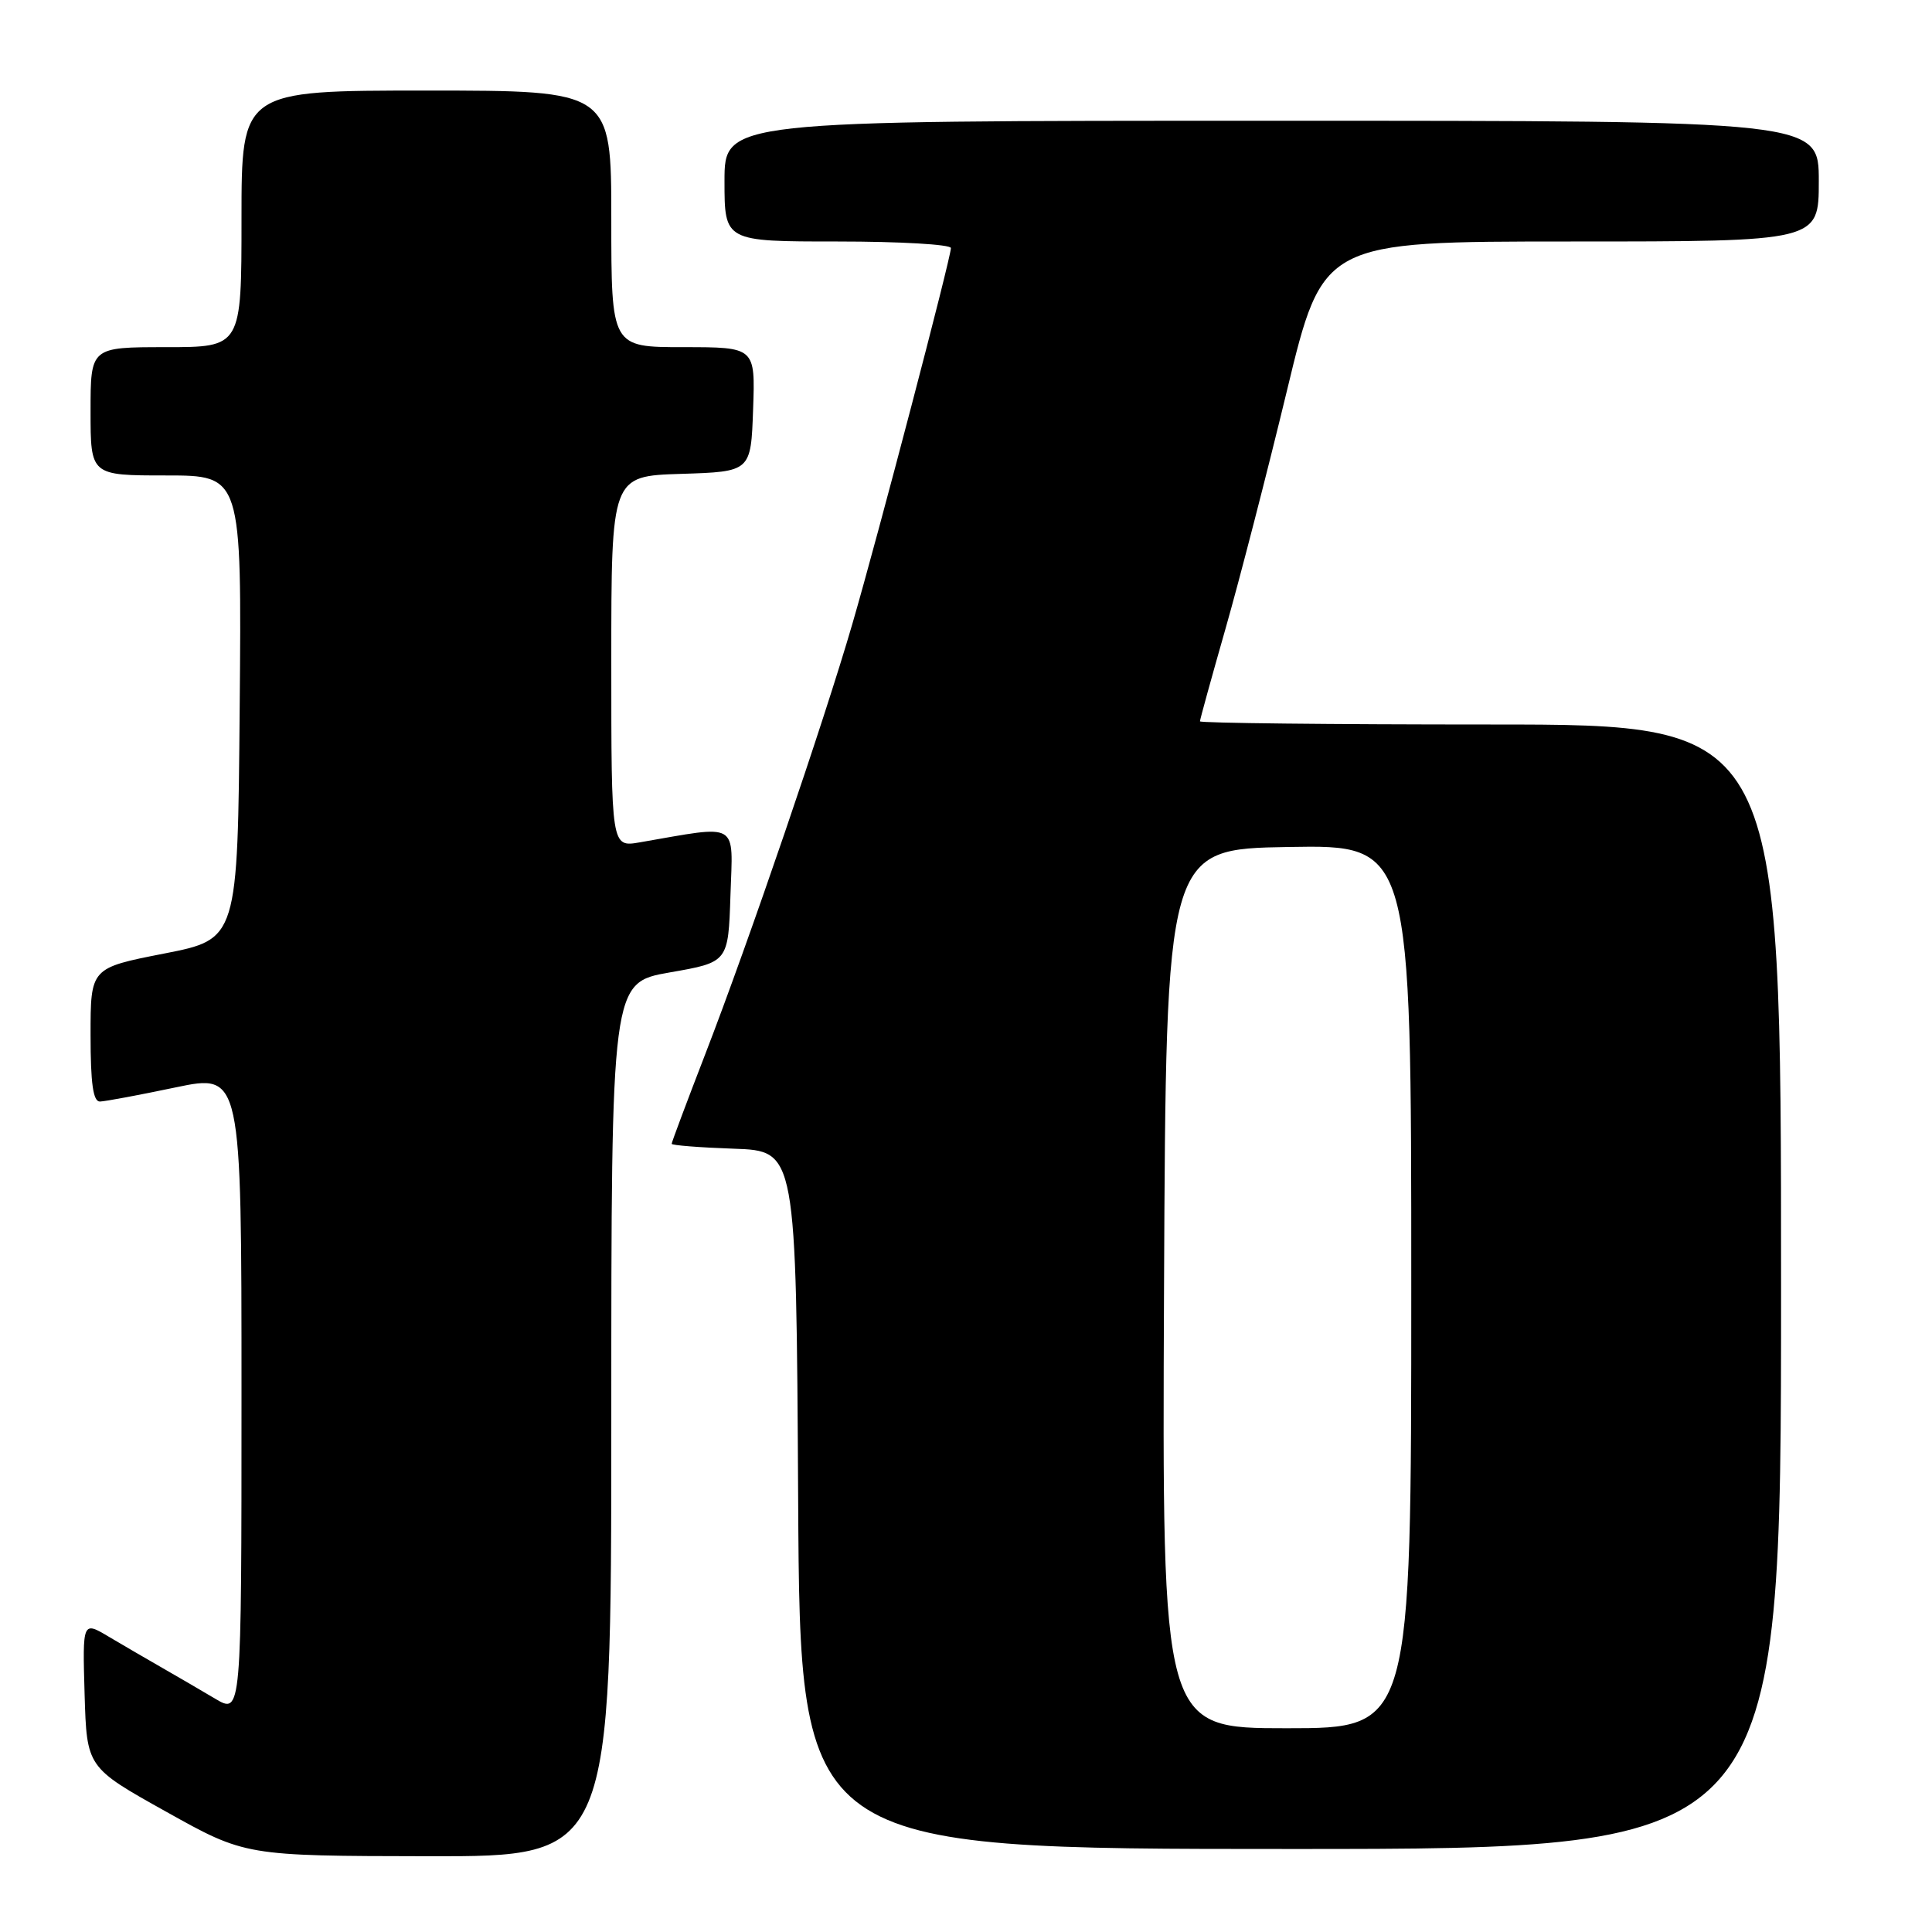 <?xml version="1.0" encoding="UTF-8" standalone="no"?>
<!DOCTYPE svg PUBLIC "-//W3C//DTD SVG 1.1//EN" "http://www.w3.org/Graphics/SVG/1.1/DTD/svg11.dtd" >
<svg xmlns="http://www.w3.org/2000/svg" xmlns:xlink="http://www.w3.org/1999/xlink" version="1.1" viewBox="0 0 256 256">
 <g >
 <path fill="currentColor"
d=" M 81.00 188.10 C 81.00 130.21 81.00 130.21 88.75 128.85 C 96.50 127.50 96.50 127.50 96.79 118.61 C 97.11 108.74 98.10 109.31 84.75 111.62 C 81.00 112.26 81.00 112.26 81.00 87.67 C 81.00 63.08 81.00 63.08 90.25 62.79 C 99.50 62.50 99.50 62.50 99.79 54.25 C 100.08 46.00 100.08 46.00 90.54 46.00 C 81.00 46.00 81.00 46.00 81.00 29.00 C 81.00 12.00 81.00 12.00 56.50 12.00 C 32.00 12.00 32.00 12.00 32.00 29.00 C 32.00 46.00 32.00 46.00 22.00 46.00 C 12.00 46.00 12.00 46.00 12.00 54.50 C 12.00 63.00 12.00 63.00 22.01 63.00 C 32.03 63.00 32.03 63.00 31.76 93.72 C 31.50 124.44 31.50 124.44 21.75 126.35 C 12.00 128.26 12.00 128.26 12.00 137.13 C 12.00 143.58 12.34 145.99 13.25 145.96 C 13.94 145.94 18.44 145.10 23.25 144.09 C 32.00 142.26 32.00 142.26 32.00 184.71 C 32.00 227.16 32.00 227.16 28.50 225.08 C 26.57 223.94 23.43 222.10 21.50 221.00 C 19.57 219.90 16.41 218.05 14.46 216.90 C 10.93 214.79 10.93 214.79 11.21 224.49 C 11.50 234.19 11.50 234.19 22.00 240.05 C 32.50 245.92 32.50 245.92 56.75 245.96 C 81.00 246.00 81.00 246.00 81.00 188.10 Z  M 236.00 170.50 C 236.00 96.00 236.00 96.00 197.50 96.00 C 176.32 96.00 159.00 95.81 159.00 95.58 C 159.00 95.35 160.52 89.84 162.38 83.33 C 164.24 76.82 167.91 62.61 170.53 51.75 C 175.29 32.00 175.29 32.00 208.14 32.00 C 241.00 32.00 241.00 32.00 241.00 24.00 C 241.00 16.00 241.00 16.00 168.50 16.00 C 96.00 16.00 96.00 16.00 96.00 24.00 C 96.00 32.00 96.00 32.00 111.00 32.00 C 119.25 32.00 126.00 32.39 126.00 32.87 C 126.00 34.15 116.37 70.89 112.95 82.64 C 109.19 95.59 99.20 124.82 93.45 139.68 C 91.00 146.02 89.00 151.36 89.00 151.56 C 89.00 151.76 92.71 152.05 97.25 152.21 C 105.50 152.50 105.50 152.50 105.76 198.75 C 106.02 245.00 106.02 245.00 171.01 245.00 C 236.00 245.00 236.00 245.00 236.00 170.50 Z  M 154.24 170.75 C 154.50 112.50 154.50 112.50 170.75 112.23 C 187.00 111.95 187.00 111.95 187.00 170.48 C 187.00 229.00 187.00 229.00 170.49 229.00 C 153.98 229.00 153.98 229.00 154.24 170.75 Z "/>
</g>
</svg>